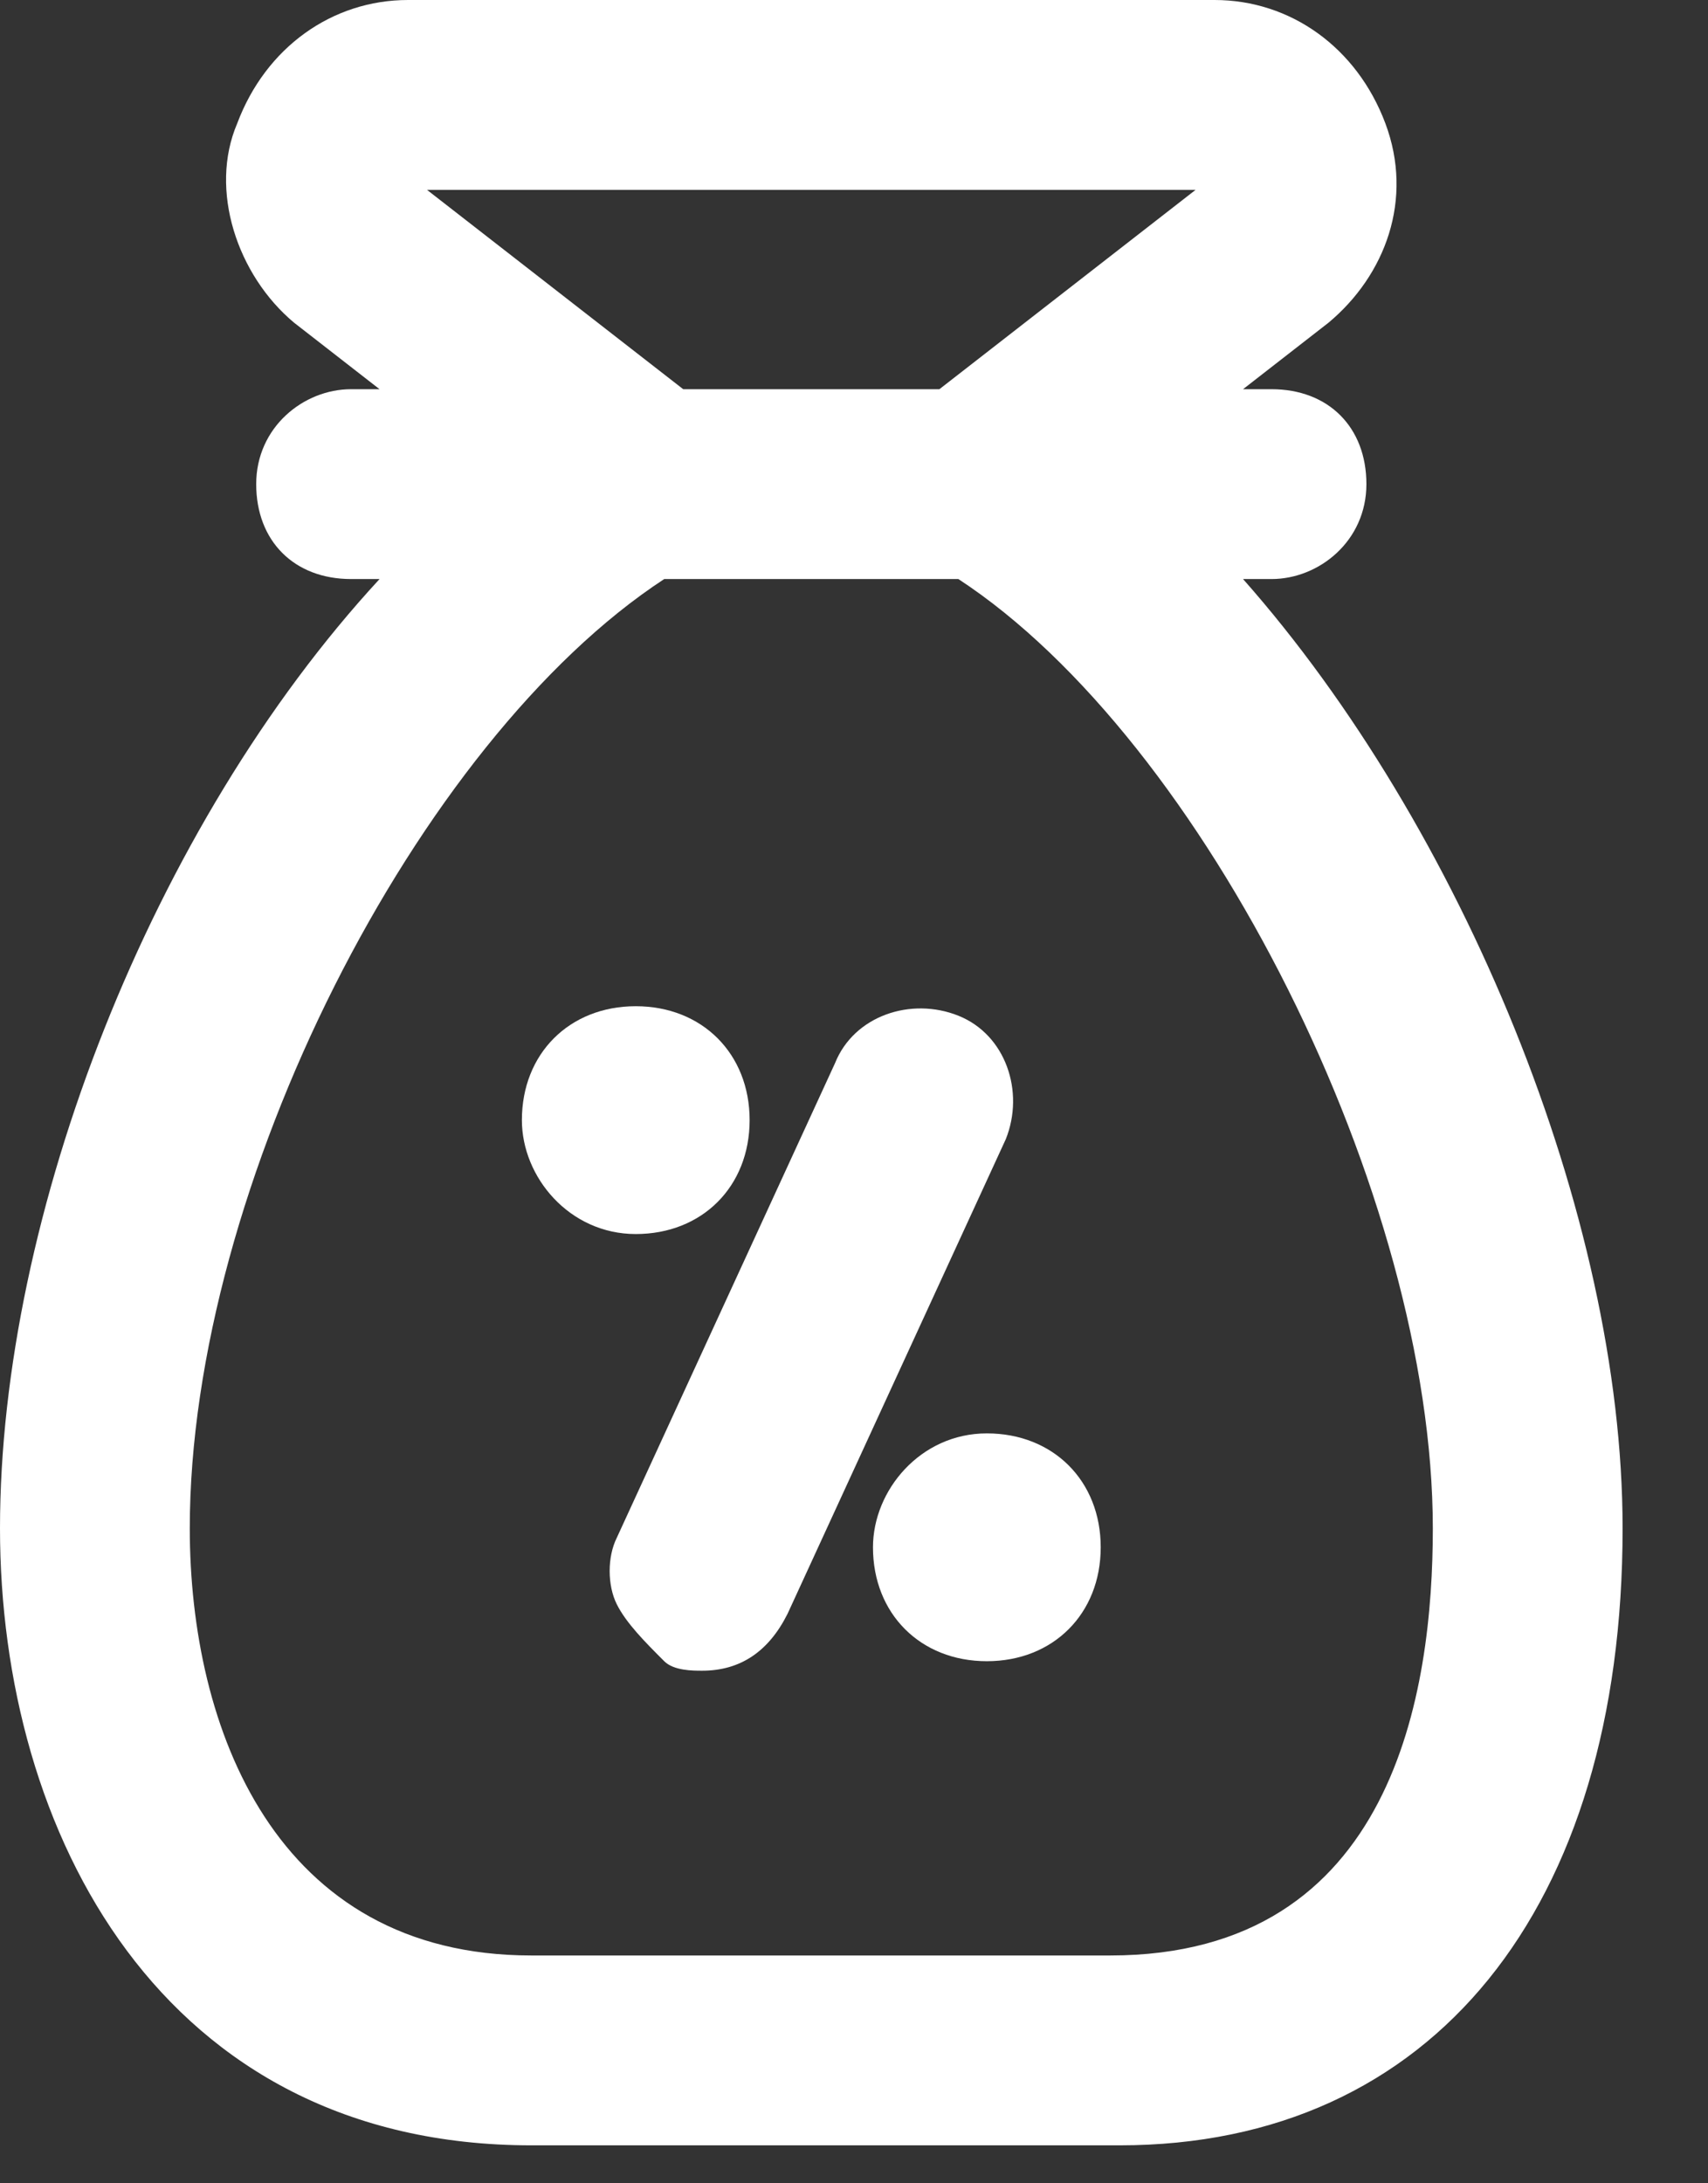 <svg width="18" height="23" viewBox="0 0 18 23" fill="none" xmlns="http://www.w3.org/2000/svg">
<rect x="0" y="0" width="18" height="23" fill="#333333" stroke="none"/>
<g clip-path="url(#clip0)">
<path d="M6.5 16.9C6.6 17.1 6.8 17.3 7 17.5C7.1 17.6 7.3 17.6 7.4 17.6C7.8 17.6 8.1 17.4 8.3 17L10.6 12C10.8 11.5 10.6 10.9 10.1 10.7C9.6 10.5 9 10.7 8.8 11.2L6.5 16.2C6.4 16.4 6.4 16.7 6.5 16.9Z" fill="white"/>
<path d="M5.5 11.8C5.5 12.4 6 13 6.7 13C7.4 13 7.9 12.5 7.9 11.8C7.9 11.1 7.4 10.6 6.7 10.6C6 10.6 5.5 11.1 5.5 11.8Z" fill="white"/>
<path d="M9.2 16.3C9.2 17 9.7 17.5 10.4 17.5C11.1 17.5 11.6 17 11.6 16.3C11.6 15.6 11.1 15.1 10.4 15.1C9.7 15.1 9.2 15.7 9.2 16.3Z" fill="white"/>
<path d="M13.1 6.1H13.4C13.9 6.1 14.4 5.7 14.4 5.1C14.4 4.5 14 4.1 13.4 4.1H13.1L14 3.4C14.6 2.9 14.9 2.1 14.6 1.3C14.3 0.5 13.6 0 12.8 0H4.3C3.5 0 2.8 0.5 2.5 1.3C2.2 2 2.5 2.9 3.1 3.4L4 4.1H3.7C3.2 4.1 2.7 4.5 2.7 5.1C2.7 5.7 3.1 6.1 3.7 6.1H4C1.6 8.7 0 12.8 0 16.1C0 19.3 1.7 22.6 5.6 22.6H11.8C15.1 22.6 17.1 20.1 17.1 16.1C17.1 12.8 15.4 8.7 13.1 6.1ZM7.2 4.1L4.5 2H12.6L9.9 4.1H7.2ZM10.1 6.1C12.7 7.8 15.1 12.6 15.1 16.1C15.1 17.8 14.7 20.6 11.7 20.6H5.6C2.9 20.6 2 18.2 2 16.1C2 12.5 4.4 7.8 7 6.1H10.1Z" fill="white"/>
</g>
<defs>
<clipPath id="clip0">
<rect width="17.1" height="22.6" fill="white"/>
</clipPath>
</defs>
</svg>
